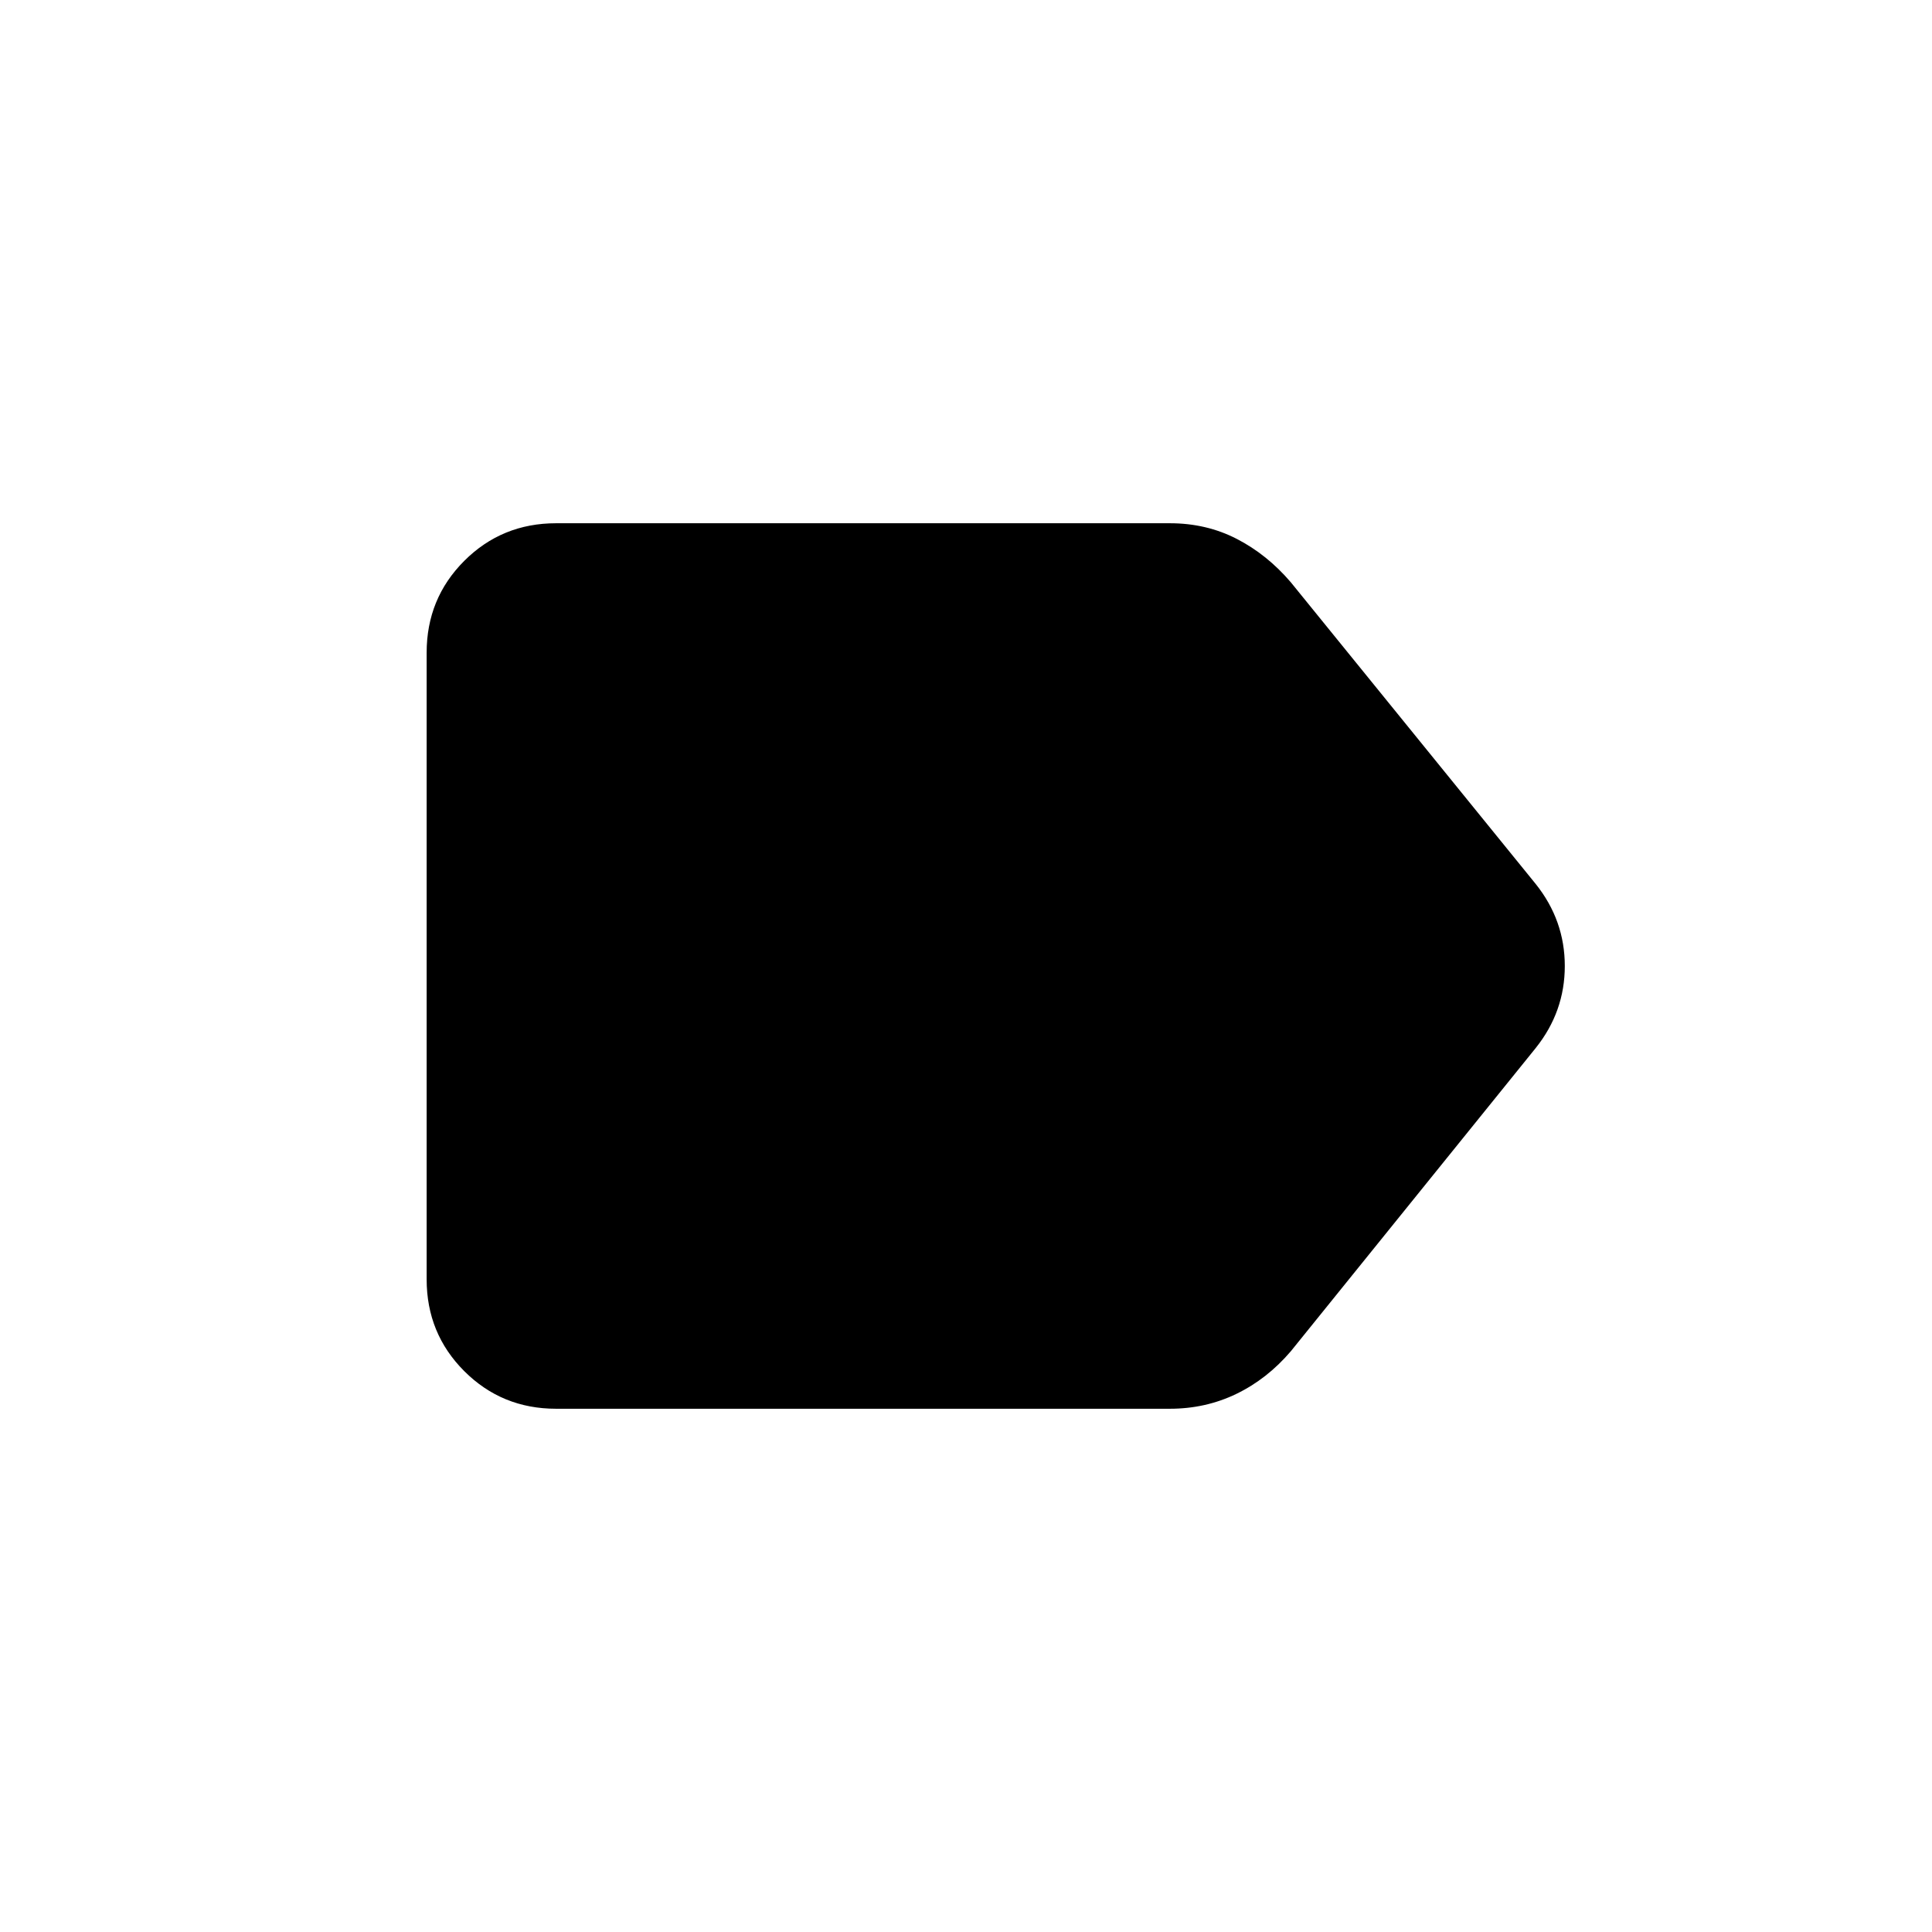 <svg xmlns="http://www.w3.org/2000/svg" height="20" viewBox="0 -960 960 960" width="20"><path d="m763.08-439.23-121.7 150.69q-11.77 13.77-27.03 21.15-15.27 7.39-33.04 7.39h-305q-26.92 0-45.62-18.69Q212-297.39 212-324.31v-311.38q0-26.92 18.69-45.62Q249.39-700 276.31-700h305q18.15 0 33.23 7.77 15.07 7.77 26.84 21.54l121.7 149.92q14.46 18.08 14.46 40.77 0 22.69-14.46 40.77Z"/></svg>